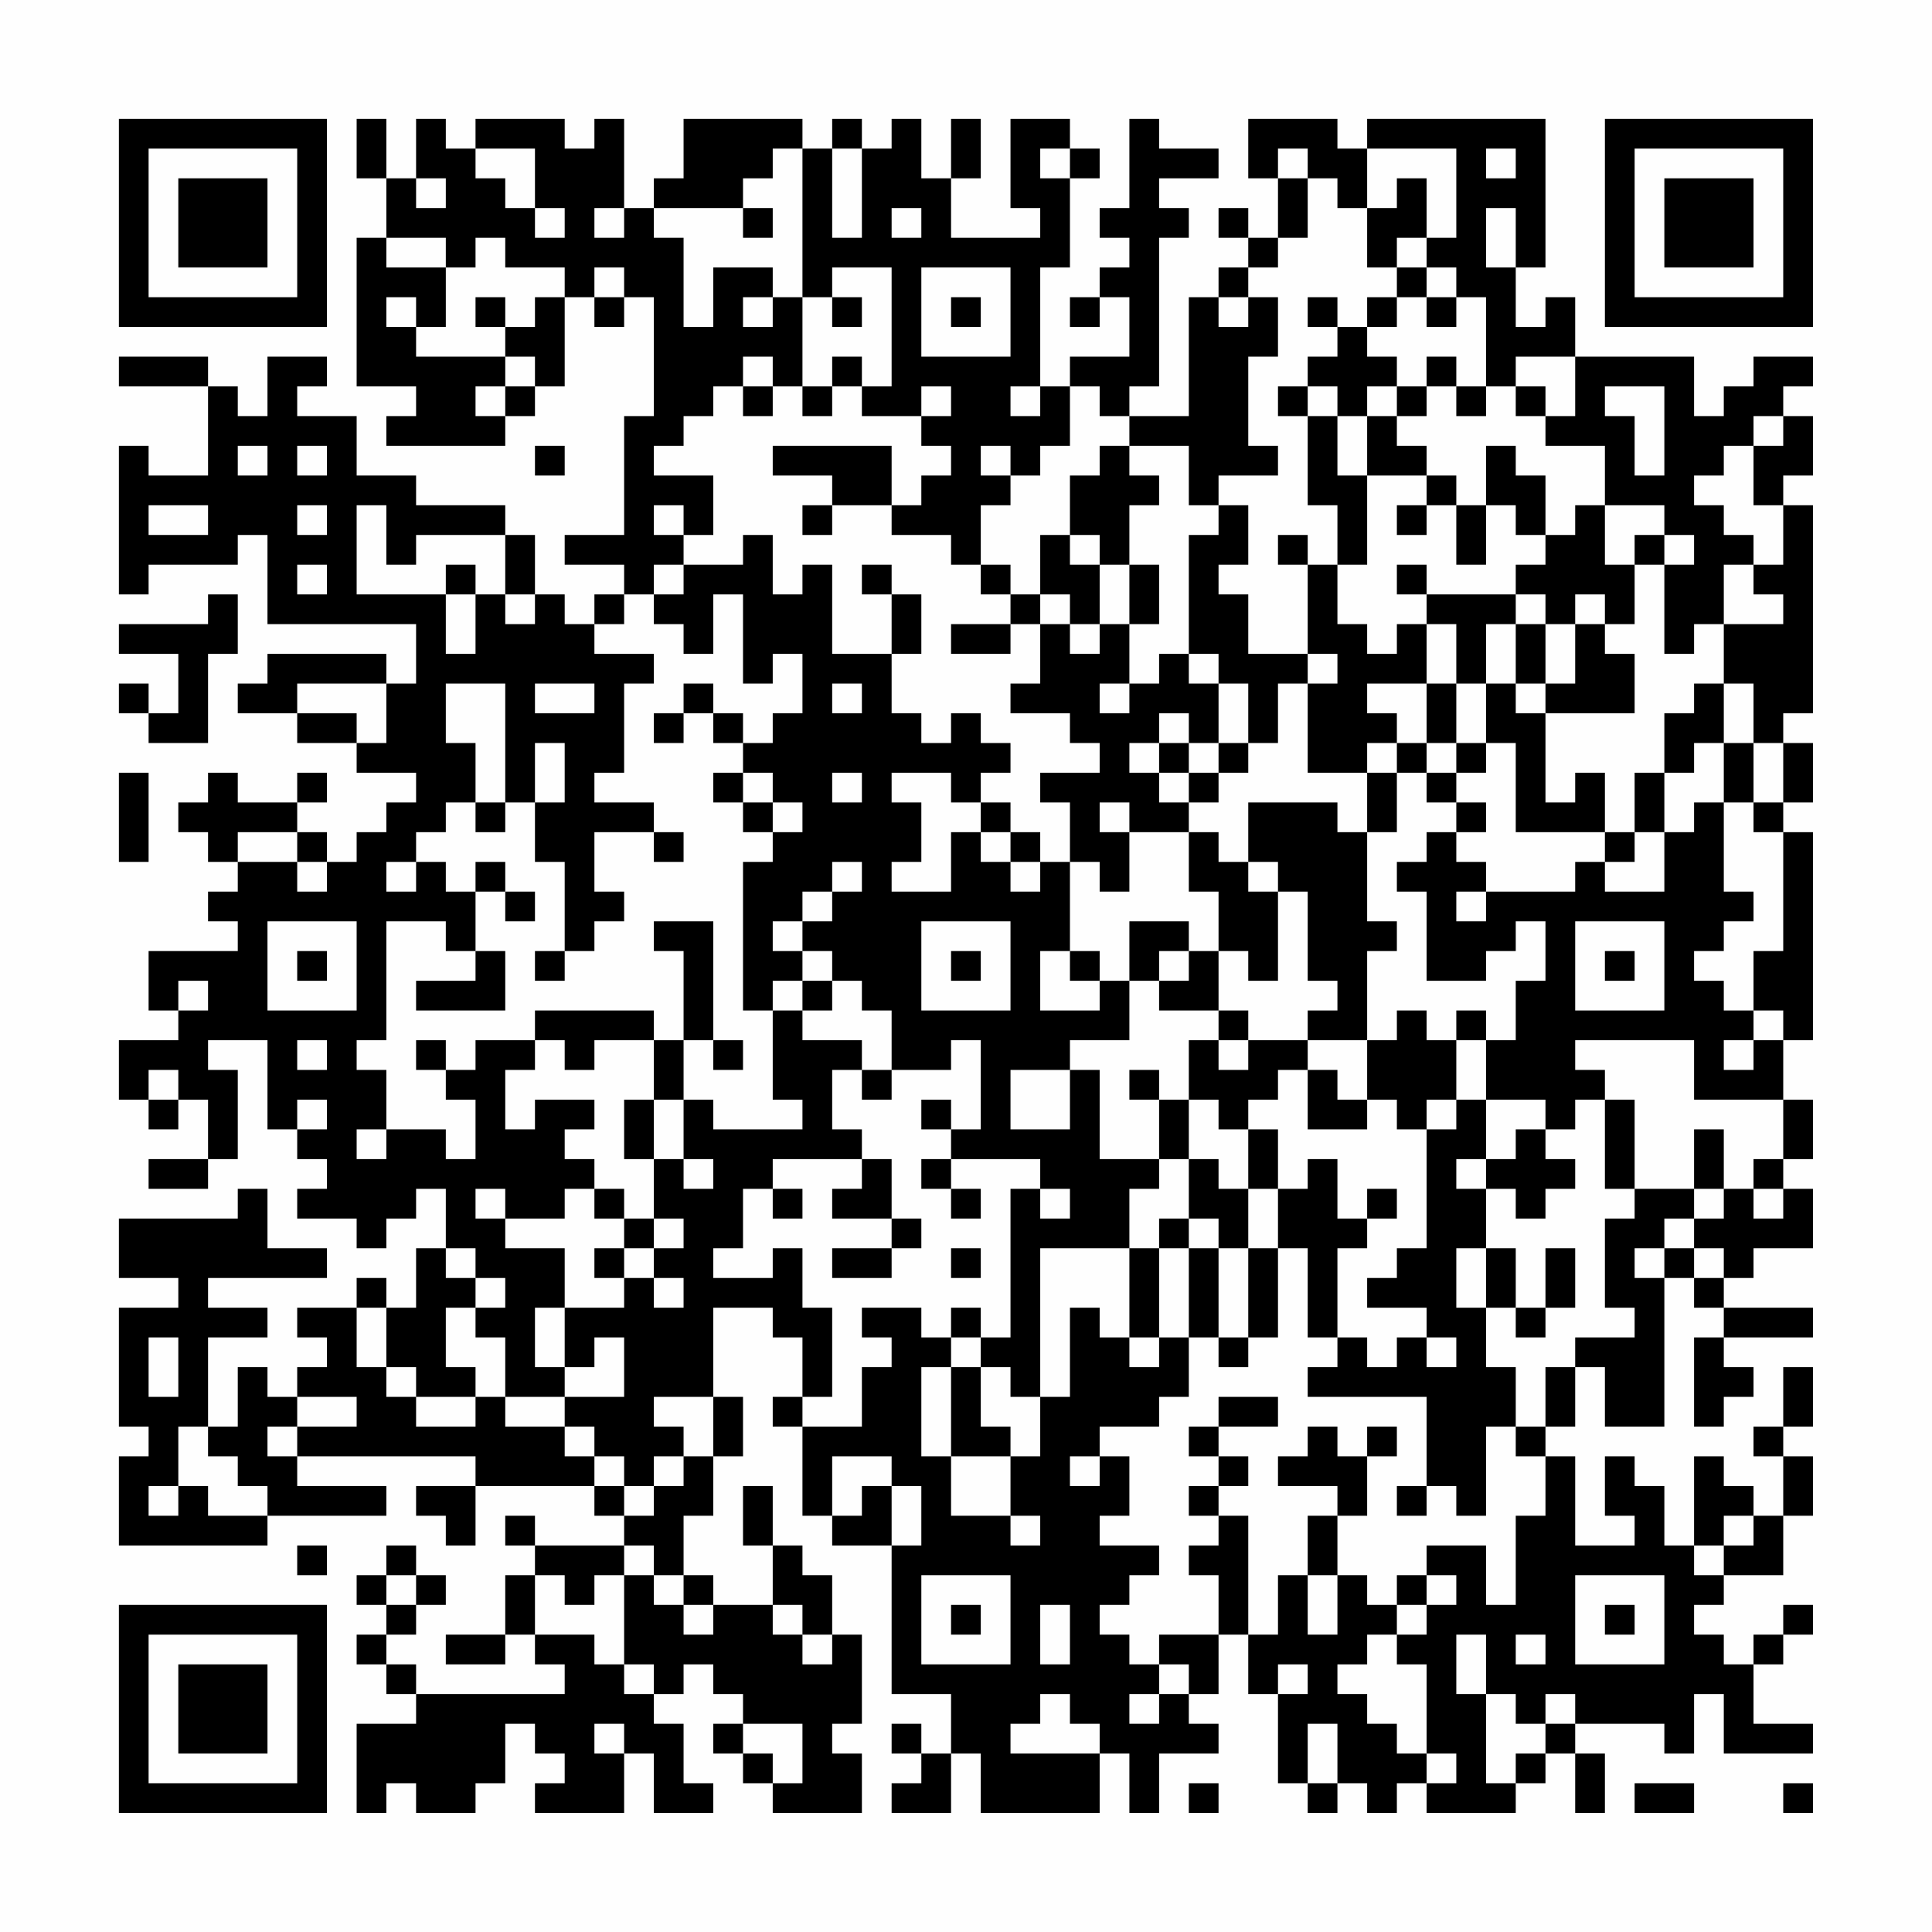 <?xml version="1.0" encoding="UTF-8"?>
<svg xmlns="http://www.w3.org/2000/svg" version="1.1" width="300" height="300" viewBox="0 0 300 300"><rect x="0" y="0" width="300" height="300" fill="#fefefe"/><g transform="scale(4.615)"><g transform="translate(4,4)"><path fill-rule="evenodd" d="M8 0L8 2L9 2L9 4L8 4L8 9L10 9L10 10L9 10L9 11L13 11L13 10L14 10L14 9L15 9L15 6L16 6L16 7L17 7L17 6L18 6L18 10L17 10L17 14L15 14L15 15L17 15L17 16L16 16L16 17L15 17L15 16L14 16L14 14L13 14L13 13L10 13L10 12L8 12L8 10L6 10L6 9L7 9L7 8L5 8L5 10L4 10L4 9L3 9L3 8L0 8L0 9L3 9L3 12L1 12L1 11L0 11L0 16L1 16L1 15L4 15L4 14L5 14L5 17L10 17L10 19L9 19L9 18L5 18L5 19L4 19L4 20L6 20L6 21L8 21L8 22L10 22L10 23L9 23L9 24L8 24L8 25L7 25L7 24L6 24L6 23L7 23L7 22L6 22L6 23L4 23L4 22L3 22L3 23L2 23L2 24L3 24L3 25L4 25L4 26L3 26L3 27L4 27L4 28L1 28L1 30L2 30L2 31L0 31L0 33L1 33L1 34L2 34L2 33L3 33L3 35L1 35L1 36L3 36L3 35L4 35L4 32L3 32L3 31L5 31L5 34L6 34L6 35L7 35L7 36L6 36L6 37L8 37L8 38L9 38L9 37L10 37L10 36L11 36L11 38L10 38L10 40L9 40L9 39L8 39L8 40L6 40L6 41L7 41L7 42L6 42L6 43L5 43L5 42L4 42L4 44L3 44L3 41L5 41L5 40L3 40L3 39L7 39L7 38L5 38L5 36L4 36L4 37L0 37L0 39L2 39L2 40L0 40L0 44L1 44L1 45L0 45L0 48L5 48L5 47L9 47L9 46L6 46L6 45L12 45L12 46L10 46L10 47L11 47L11 48L12 48L12 46L16 46L16 47L17 47L17 48L14 48L14 47L13 47L13 48L14 48L14 49L13 49L13 51L11 51L11 52L13 52L13 51L14 51L14 52L15 52L15 53L10 53L10 52L9 52L9 51L10 51L10 50L11 50L11 49L10 49L10 48L9 48L9 49L8 49L8 50L9 50L9 51L8 51L8 52L9 52L9 53L10 53L10 54L8 54L8 57L9 57L9 56L10 56L10 57L12 57L12 56L13 56L13 54L14 54L14 55L15 55L15 56L14 56L14 57L17 57L17 55L18 55L18 57L20 57L20 56L19 56L19 54L18 54L18 53L19 53L19 52L20 52L20 53L21 53L21 54L20 54L20 55L21 55L21 56L22 56L22 57L25 57L25 55L24 55L24 54L25 54L25 51L24 51L24 49L23 49L23 48L22 48L22 46L21 46L21 48L22 48L22 50L20 50L20 49L19 49L19 47L20 47L20 45L21 45L21 43L20 43L20 40L22 40L22 41L23 41L23 43L22 43L22 44L23 44L23 47L24 47L24 48L26 48L26 53L28 53L28 55L27 55L27 54L26 54L26 55L27 55L27 56L26 56L26 57L28 57L28 55L29 55L29 57L33 57L33 55L34 55L34 57L35 57L35 55L37 55L37 54L36 54L36 53L37 53L37 51L38 51L38 53L39 53L39 56L40 56L40 57L41 57L41 56L42 56L42 57L43 57L43 56L44 56L44 57L47 57L47 56L48 56L48 55L49 55L49 57L50 57L50 55L49 55L49 54L52 54L52 55L53 55L53 53L54 53L54 55L57 55L57 54L55 54L55 52L56 52L56 51L57 51L57 50L56 50L56 51L55 51L55 52L54 52L54 51L53 51L53 50L54 50L54 49L56 49L56 47L57 47L57 45L56 45L56 44L57 44L57 42L56 42L56 44L55 44L55 45L56 45L56 47L55 47L55 46L54 46L54 45L53 45L53 48L52 48L52 46L51 46L51 45L50 45L50 47L51 47L51 48L49 48L49 45L48 45L48 44L49 44L49 42L50 42L50 44L52 44L52 39L53 39L53 40L54 40L54 41L53 41L53 44L54 44L54 43L55 43L55 42L54 42L54 41L57 41L57 40L54 40L54 39L55 39L55 38L57 38L57 36L56 36L56 35L57 35L57 33L56 33L56 31L57 31L57 24L56 24L56 23L57 23L57 21L56 21L56 20L57 20L57 13L56 13L56 12L57 12L57 10L56 10L56 9L57 9L57 8L55 8L55 9L54 9L54 10L53 10L53 8L49 8L49 6L48 6L48 7L47 7L47 5L48 5L48 0L42 0L42 1L41 1L41 0L38 0L38 2L39 2L39 4L38 4L38 3L37 3L37 4L38 4L38 5L37 5L37 6L36 6L36 10L34 10L34 9L35 9L35 4L36 4L36 3L35 3L35 2L37 2L37 1L35 1L35 0L34 0L34 3L33 3L33 4L34 4L34 5L33 5L33 6L32 6L32 7L33 7L33 6L34 6L34 8L32 8L32 9L31 9L31 5L32 5L32 2L33 2L33 1L32 1L32 0L30 0L30 3L31 3L31 4L28 4L28 2L29 2L29 0L28 0L28 2L27 2L27 0L26 0L26 1L25 1L25 0L24 0L24 1L23 1L23 0L19 0L19 2L18 2L18 3L17 3L17 0L16 0L16 1L15 1L15 0L12 0L12 1L11 1L11 0L10 0L10 2L9 2L9 0ZM12 1L12 2L13 2L13 3L14 3L14 4L15 4L15 3L14 3L14 1ZM22 1L22 2L21 2L21 3L18 3L18 4L19 4L19 7L20 7L20 5L22 5L22 6L21 6L21 7L22 7L22 6L23 6L23 9L22 9L22 8L21 8L21 9L20 9L20 10L19 10L19 11L18 11L18 12L20 12L20 14L19 14L19 13L18 13L18 14L19 14L19 15L18 15L18 16L17 16L17 17L16 17L16 18L18 18L18 19L17 19L17 22L16 22L16 23L18 23L18 24L16 24L16 26L17 26L17 27L16 27L16 28L15 28L15 25L14 25L14 23L15 23L15 21L14 21L14 23L13 23L13 19L11 19L11 21L12 21L12 23L11 23L11 24L10 24L10 25L9 25L9 26L10 26L10 25L11 25L11 26L12 26L12 28L11 28L11 27L9 27L9 31L8 31L8 32L9 32L9 34L8 34L8 35L9 35L9 34L11 34L11 35L12 35L12 33L11 33L11 32L12 32L12 31L14 31L14 32L13 32L13 34L14 34L14 33L16 33L16 34L15 34L15 35L16 35L16 36L15 36L15 37L13 37L13 36L12 36L12 37L13 37L13 38L15 38L15 40L14 40L14 42L15 42L15 43L13 43L13 41L12 41L12 40L13 40L13 39L12 39L12 38L11 38L11 39L12 39L12 40L11 40L11 42L12 42L12 43L10 43L10 42L9 42L9 40L8 40L8 42L9 42L9 43L10 43L10 44L12 44L12 43L13 43L13 44L15 44L15 45L16 45L16 46L17 46L17 47L18 47L18 46L19 46L19 45L20 45L20 43L18 43L18 44L19 44L19 45L18 45L18 46L17 46L17 45L16 45L16 44L15 44L15 43L17 43L17 41L16 41L16 42L15 42L15 40L17 40L17 39L18 39L18 40L19 40L19 39L18 39L18 38L19 38L19 37L18 37L18 35L19 35L19 36L20 36L20 35L19 35L19 33L20 33L20 34L23 34L23 33L22 33L22 30L23 30L23 31L25 31L25 32L24 32L24 34L25 34L25 35L22 35L22 36L21 36L21 38L20 38L20 39L22 39L22 38L23 38L23 40L24 40L24 43L23 43L23 44L25 44L25 42L26 42L26 41L25 41L25 40L27 40L27 41L28 41L28 42L27 42L27 45L28 45L28 47L30 47L30 48L31 48L31 47L30 47L30 45L31 45L31 43L32 43L32 40L33 40L33 41L34 41L34 42L35 42L35 41L36 41L36 43L35 43L35 44L33 44L33 45L32 45L32 46L33 46L33 45L34 45L34 47L33 47L33 48L35 48L35 49L34 49L34 50L33 50L33 51L34 51L34 52L35 52L35 53L34 53L34 54L35 54L35 53L36 53L36 52L35 52L35 51L37 51L37 49L36 49L36 48L37 48L37 47L38 47L38 51L39 51L39 49L40 49L40 51L41 51L41 49L42 49L42 50L43 50L43 51L42 51L42 52L41 52L41 53L42 53L42 54L43 54L43 55L44 55L44 56L45 56L45 55L44 55L44 52L43 52L43 51L44 51L44 50L45 50L45 49L44 49L44 48L46 48L46 50L47 50L47 47L48 47L48 45L47 45L47 44L48 44L48 42L49 42L49 41L51 41L51 40L50 40L50 37L51 37L51 36L53 36L53 37L52 37L52 38L51 38L51 39L52 39L52 38L53 38L53 39L54 39L54 38L53 38L53 37L54 37L54 36L55 36L55 37L56 37L56 36L55 36L55 35L56 35L56 33L53 33L53 31L49 31L49 32L50 32L50 33L49 33L49 34L48 34L48 33L46 33L46 31L47 31L47 29L48 29L48 27L47 27L47 28L46 28L46 29L44 29L44 26L43 26L43 25L44 25L44 24L45 24L45 25L46 25L46 26L45 26L45 27L46 27L46 26L49 26L49 25L50 25L50 26L52 26L52 24L53 24L53 23L54 23L54 26L55 26L55 27L54 27L54 28L53 28L53 29L54 29L54 30L55 30L55 31L54 31L54 32L55 32L55 31L56 31L56 30L55 30L55 28L56 28L56 24L55 24L55 23L56 23L56 21L55 21L55 19L54 19L54 17L56 17L56 16L55 16L55 15L56 15L56 13L55 13L55 11L56 11L56 10L55 10L55 11L54 11L54 12L53 12L53 13L54 13L54 14L55 14L55 15L54 15L54 17L53 17L53 18L52 18L52 15L53 15L53 14L52 14L52 13L50 13L50 11L48 11L48 10L49 10L49 8L47 8L47 9L46 9L46 6L45 6L45 5L44 5L44 4L45 4L45 1L42 1L42 3L41 3L41 2L40 2L40 1L39 1L39 2L40 2L40 4L39 4L39 5L38 5L38 6L37 6L37 7L38 7L38 6L39 6L39 8L38 8L38 11L39 11L39 12L37 12L37 13L36 13L36 11L34 11L34 10L33 10L33 9L32 9L32 11L31 11L31 12L30 12L30 11L29 11L29 12L30 12L30 13L29 13L29 15L28 15L28 14L26 14L26 13L27 13L27 12L28 12L28 11L27 11L27 10L28 10L28 9L27 9L27 10L25 10L25 9L26 9L26 5L24 5L24 6L23 6L23 1ZM24 1L24 4L25 4L25 1ZM31 1L31 2L32 2L32 1ZM46 1L46 2L47 2L47 1ZM10 2L10 3L11 3L11 2ZM43 2L43 3L42 3L42 5L43 5L43 6L42 6L42 7L41 7L41 6L40 6L40 7L41 7L41 8L40 8L40 9L39 9L39 10L40 10L40 13L41 13L41 15L40 15L40 14L39 14L39 15L40 15L40 18L38 18L38 16L37 16L37 15L38 15L38 13L37 13L37 14L36 14L36 18L35 18L35 19L34 19L34 17L35 17L35 15L34 15L34 13L35 13L35 12L34 12L34 11L33 11L33 12L32 12L32 14L31 14L31 16L30 16L30 15L29 15L29 16L30 16L30 17L28 17L28 18L30 18L30 17L31 17L31 19L30 19L30 20L32 20L32 21L33 21L33 22L31 22L31 23L32 23L32 25L31 25L31 24L30 24L30 23L29 23L29 22L30 22L30 21L29 21L29 20L28 20L28 21L27 21L27 20L26 20L26 18L27 18L27 16L26 16L26 15L25 15L25 16L26 16L26 18L24 18L24 15L23 15L23 16L22 16L22 14L21 14L21 15L19 15L19 16L18 16L18 17L19 17L19 18L20 18L20 16L21 16L21 19L22 19L22 18L23 18L23 20L22 20L22 21L21 21L21 20L20 20L20 19L19 19L19 20L18 20L18 21L19 21L19 20L20 20L20 21L21 21L21 22L20 22L20 23L21 23L21 24L22 24L22 25L21 25L21 30L22 30L22 29L23 29L23 30L24 30L24 29L25 29L25 30L26 30L26 32L25 32L25 33L26 33L26 32L28 32L28 31L29 31L29 34L28 34L28 33L27 33L27 34L28 34L28 35L27 35L27 36L28 36L28 37L29 37L29 36L28 36L28 35L31 35L31 36L30 36L30 41L29 41L29 40L28 40L28 41L29 41L29 42L28 42L28 45L30 45L30 44L29 44L29 42L30 42L30 43L31 43L31 38L34 38L34 41L35 41L35 38L36 38L36 41L37 41L37 42L38 42L38 41L39 41L39 38L40 38L40 41L41 41L41 42L40 42L40 43L44 43L44 46L43 46L43 47L44 47L44 46L45 46L45 47L46 47L46 44L47 44L47 42L46 42L46 40L47 40L47 41L48 41L48 40L49 40L49 38L48 38L48 40L47 40L47 38L46 38L46 36L47 36L47 37L48 37L48 36L49 36L49 35L48 35L48 34L47 34L47 35L46 35L46 33L45 33L45 31L46 31L46 30L45 30L45 31L44 31L44 30L43 30L43 31L42 31L42 28L43 28L43 27L42 27L42 24L43 24L43 22L44 22L44 23L45 23L45 24L46 24L46 23L45 23L45 22L46 22L46 21L47 21L47 24L50 24L50 25L51 25L51 24L52 24L52 22L53 22L53 21L54 21L54 23L55 23L55 21L54 21L54 19L53 19L53 20L52 20L52 22L51 22L51 24L50 24L50 22L49 22L49 23L48 23L48 20L51 20L51 18L50 18L50 17L51 17L51 15L52 15L52 14L51 14L51 15L50 15L50 13L49 13L49 14L48 14L48 12L47 12L47 11L46 11L46 13L45 13L45 12L44 12L44 11L43 11L43 10L44 10L44 9L45 9L45 10L46 10L46 9L45 9L45 8L44 8L44 9L43 9L43 8L42 8L42 7L43 7L43 6L44 6L44 7L45 7L45 6L44 6L44 5L43 5L43 4L44 4L44 2ZM16 3L16 4L17 4L17 3ZM21 3L21 4L22 4L22 3ZM26 3L26 4L27 4L27 3ZM46 3L46 5L47 5L47 3ZM9 4L9 5L11 5L11 7L10 7L10 6L9 6L9 7L10 7L10 8L13 8L13 9L12 9L12 10L13 10L13 9L14 9L14 8L13 8L13 7L14 7L14 6L15 6L15 5L13 5L13 4L12 4L12 5L11 5L11 4ZM16 5L16 6L17 6L17 5ZM27 5L27 8L30 8L30 5ZM12 6L12 7L13 7L13 6ZM24 6L24 7L25 7L25 6ZM28 6L28 7L29 7L29 6ZM24 8L24 9L23 9L23 10L24 10L24 9L25 9L25 8ZM21 9L21 10L22 10L22 9ZM30 9L30 10L31 10L31 9ZM40 9L40 10L41 10L41 12L42 12L42 15L41 15L41 17L42 17L42 18L43 18L43 17L44 17L44 19L42 19L42 20L43 20L43 21L42 21L42 22L40 22L40 19L41 19L41 18L40 18L40 19L39 19L39 21L38 21L38 19L37 19L37 18L36 18L36 19L37 19L37 21L36 21L36 20L35 20L35 21L34 21L34 22L35 22L35 23L36 23L36 24L34 24L34 23L33 23L33 24L34 24L34 26L33 26L33 25L32 25L32 28L31 28L31 30L33 30L33 29L34 29L34 31L32 31L32 32L30 32L30 34L32 34L32 32L33 32L33 35L35 35L35 36L34 36L34 38L35 38L35 37L36 37L36 38L37 38L37 41L38 41L38 38L39 38L39 36L40 36L40 35L41 35L41 37L42 37L42 38L41 38L41 41L42 41L42 42L43 42L43 41L44 41L44 42L45 42L45 41L44 41L44 40L42 40L42 39L43 39L43 38L44 38L44 34L45 34L45 33L44 33L44 34L43 34L43 33L42 33L42 31L40 31L40 30L41 30L41 29L40 29L40 26L39 26L39 25L38 25L38 23L41 23L41 24L42 24L42 22L43 22L43 21L44 21L44 22L45 22L45 21L46 21L46 19L47 19L47 20L48 20L48 19L49 19L49 17L50 17L50 16L49 16L49 17L48 17L48 16L47 16L47 15L48 15L48 14L47 14L47 13L46 13L46 15L45 15L45 13L44 13L44 12L42 12L42 10L43 10L43 9L42 9L42 10L41 10L41 9ZM47 9L47 10L48 10L48 9ZM50 9L50 10L51 10L51 12L52 12L52 9ZM4 11L4 12L5 12L5 11ZM6 11L6 12L7 12L7 11ZM14 11L14 12L15 12L15 11ZM22 11L22 12L24 12L24 13L23 13L23 14L24 14L24 13L26 13L26 11ZM1 13L1 14L3 14L3 13ZM6 13L6 14L7 14L7 13ZM8 13L8 16L11 16L11 18L12 18L12 16L13 16L13 17L14 17L14 16L13 16L13 14L10 14L10 15L9 15L9 13ZM43 13L43 14L44 14L44 13ZM32 14L32 15L33 15L33 17L32 17L32 16L31 16L31 17L32 17L32 18L33 18L33 17L34 17L34 15L33 15L33 14ZM6 15L6 16L7 16L7 15ZM11 15L11 16L12 16L12 15ZM43 15L43 16L44 16L44 17L45 17L45 19L44 19L44 21L45 21L45 19L46 19L46 17L47 17L47 19L48 19L48 17L47 17L47 16L44 16L44 15ZM3 16L3 17L0 17L0 18L2 18L2 20L1 20L1 19L0 19L0 20L1 20L1 21L3 21L3 18L4 18L4 16ZM6 19L6 20L8 20L8 21L9 21L9 19ZM14 19L14 20L16 20L16 19ZM24 19L24 20L25 20L25 19ZM33 19L33 20L34 20L34 19ZM35 21L35 22L36 22L36 23L37 23L37 22L38 22L38 21L37 21L37 22L36 22L36 21ZM0 22L0 25L1 25L1 22ZM21 22L21 23L22 23L22 24L23 24L23 23L22 23L22 22ZM24 22L24 23L25 23L25 22ZM26 22L26 23L27 23L27 25L26 25L26 26L28 26L28 24L29 24L29 25L30 25L30 26L31 26L31 25L30 25L30 24L29 24L29 23L28 23L28 22ZM12 23L12 24L13 24L13 23ZM4 24L4 25L6 25L6 26L7 26L7 25L6 25L6 24ZM18 24L18 25L19 25L19 24ZM36 24L36 26L37 26L37 28L36 28L36 27L34 27L34 29L35 29L35 30L37 30L37 31L36 31L36 33L35 33L35 32L34 32L34 33L35 33L35 35L36 35L36 37L37 37L37 38L38 38L38 36L39 36L39 34L38 34L38 33L39 33L39 32L40 32L40 34L42 34L42 33L41 33L41 32L40 32L40 31L38 31L38 30L37 30L37 28L38 28L38 29L39 29L39 26L38 26L38 25L37 25L37 24ZM12 25L12 26L13 26L13 27L14 27L14 26L13 26L13 25ZM24 25L24 26L23 26L23 27L22 27L22 28L23 28L23 29L24 29L24 28L23 28L23 27L24 27L24 26L25 26L25 25ZM5 27L5 30L8 30L8 27ZM18 27L18 28L19 28L19 31L18 31L18 30L14 30L14 31L15 31L15 32L16 32L16 31L18 31L18 33L17 33L17 35L18 35L18 33L19 33L19 31L20 31L20 32L21 32L21 31L20 31L20 27ZM27 27L27 30L30 30L30 27ZM49 27L49 30L52 30L52 27ZM6 28L6 29L7 29L7 28ZM12 28L12 29L10 29L10 30L13 30L13 28ZM14 28L14 29L15 29L15 28ZM28 28L28 29L29 29L29 28ZM32 28L32 29L33 29L33 28ZM35 28L35 29L36 29L36 28ZM50 28L50 29L51 29L51 28ZM2 29L2 30L3 30L3 29ZM6 31L6 32L7 32L7 31ZM10 31L10 32L11 32L11 31ZM37 31L37 32L38 32L38 31ZM1 32L1 33L2 33L2 32ZM6 33L6 34L7 34L7 33ZM36 33L36 35L37 35L37 36L38 36L38 34L37 34L37 33ZM50 33L50 36L51 36L51 33ZM53 34L53 36L54 36L54 34ZM25 35L25 36L24 36L24 37L26 37L26 38L24 38L24 39L26 39L26 38L27 38L27 37L26 37L26 35ZM45 35L45 36L46 36L46 35ZM16 36L16 37L17 37L17 38L16 38L16 39L17 39L17 38L18 38L18 37L17 37L17 36ZM22 36L22 37L23 37L23 36ZM31 36L31 37L32 37L32 36ZM42 36L42 37L43 37L43 36ZM28 38L28 39L29 39L29 38ZM45 38L45 40L46 40L46 38ZM1 41L1 43L2 43L2 41ZM6 43L6 44L5 44L5 45L6 45L6 44L8 44L8 43ZM37 43L37 44L36 44L36 45L37 45L37 46L36 46L36 47L37 47L37 46L38 46L38 45L37 45L37 44L39 44L39 43ZM2 44L2 46L1 46L1 47L2 47L2 46L3 46L3 47L5 47L5 46L4 46L4 45L3 45L3 44ZM40 44L40 45L39 45L39 46L41 46L41 47L40 47L40 49L41 49L41 47L42 47L42 45L43 45L43 44L42 44L42 45L41 45L41 44ZM24 45L24 47L25 47L25 46L26 46L26 48L27 48L27 46L26 46L26 45ZM54 47L54 48L53 48L53 49L54 49L54 48L55 48L55 47ZM6 48L6 49L7 49L7 48ZM17 48L17 49L16 49L16 50L15 50L15 49L14 49L14 51L16 51L16 52L17 52L17 53L18 53L18 52L17 52L17 49L18 49L18 50L19 50L19 51L20 51L20 50L19 50L19 49L18 49L18 48ZM9 49L9 50L10 50L10 49ZM27 49L27 52L30 52L30 49ZM43 49L43 50L44 50L44 49ZM49 49L49 52L52 52L52 49ZM22 50L22 51L23 51L23 52L24 52L24 51L23 51L23 50ZM28 50L28 51L29 51L29 50ZM31 50L31 52L32 52L32 50ZM50 50L50 51L51 51L51 50ZM45 51L45 53L46 53L46 56L47 56L47 55L48 55L48 54L49 54L49 53L48 53L48 54L47 54L47 53L46 53L46 51ZM47 51L47 52L48 52L48 51ZM39 52L39 53L40 53L40 52ZM31 53L31 54L30 54L30 55L33 55L33 54L32 54L32 53ZM16 54L16 55L17 55L17 54ZM21 54L21 55L22 55L22 56L23 56L23 54ZM40 54L40 56L41 56L41 54ZM36 56L36 57L37 57L37 56ZM51 56L51 57L53 57L53 56ZM56 56L56 57L57 57L57 56ZM0 0L0 7L7 7L7 0ZM1 1L1 6L6 6L6 1ZM2 2L2 5L5 5L5 2ZM50 0L50 7L57 7L57 0ZM51 1L51 6L56 6L56 1ZM52 2L52 5L55 5L55 2ZM0 50L0 57L7 57L7 50ZM1 51L1 56L6 56L6 51ZM2 52L2 55L5 55L5 52Z" fill="#000000"/></g></g></svg>
